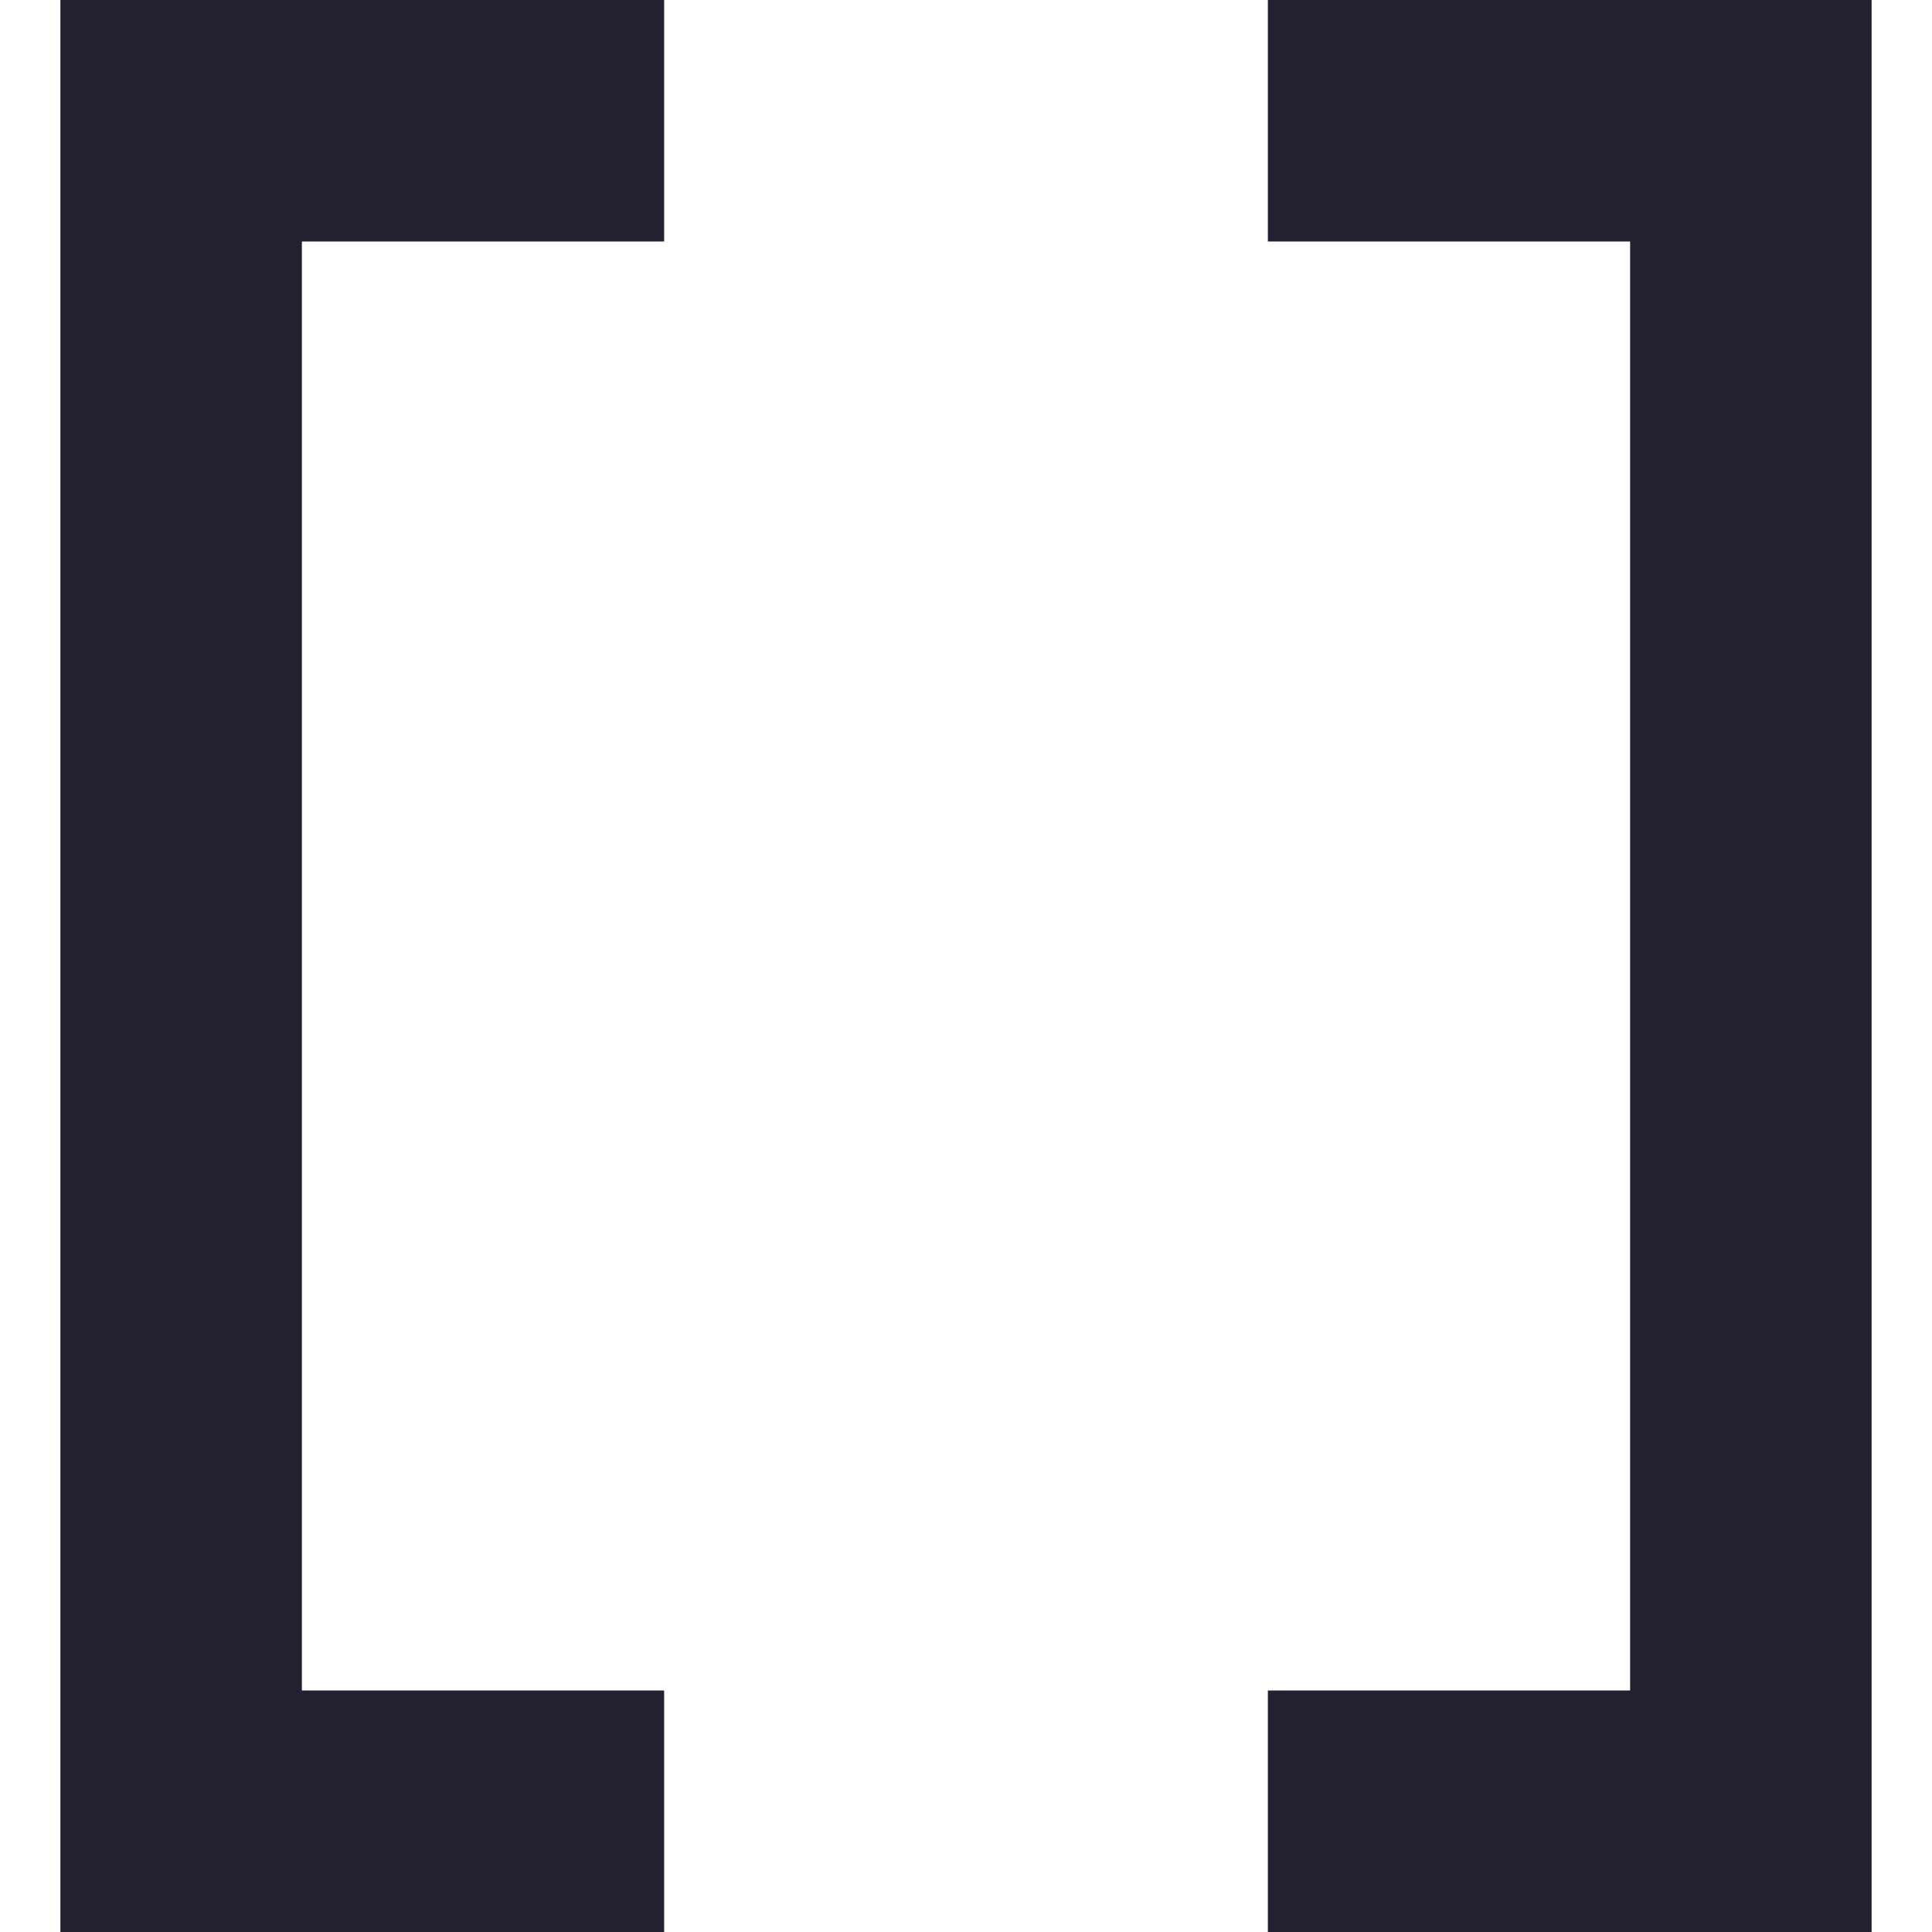 <svg xmlns="http://www.w3.org/2000/svg" width="16" height="16" version="1.1">
 <g color="#000" transform="translate(-572 -32)">
  <path fill="#241f31" d="m 577.5,32 v 2 h -3 v 12 h 3 v 2 h -5 V 32 h 5"/>
  <path fill="#241f31" d="m 582.5,48 v -2 h 3 V 34 h -3 v -2 h 5 v 16 h -5"/>
 </g>
</svg>
